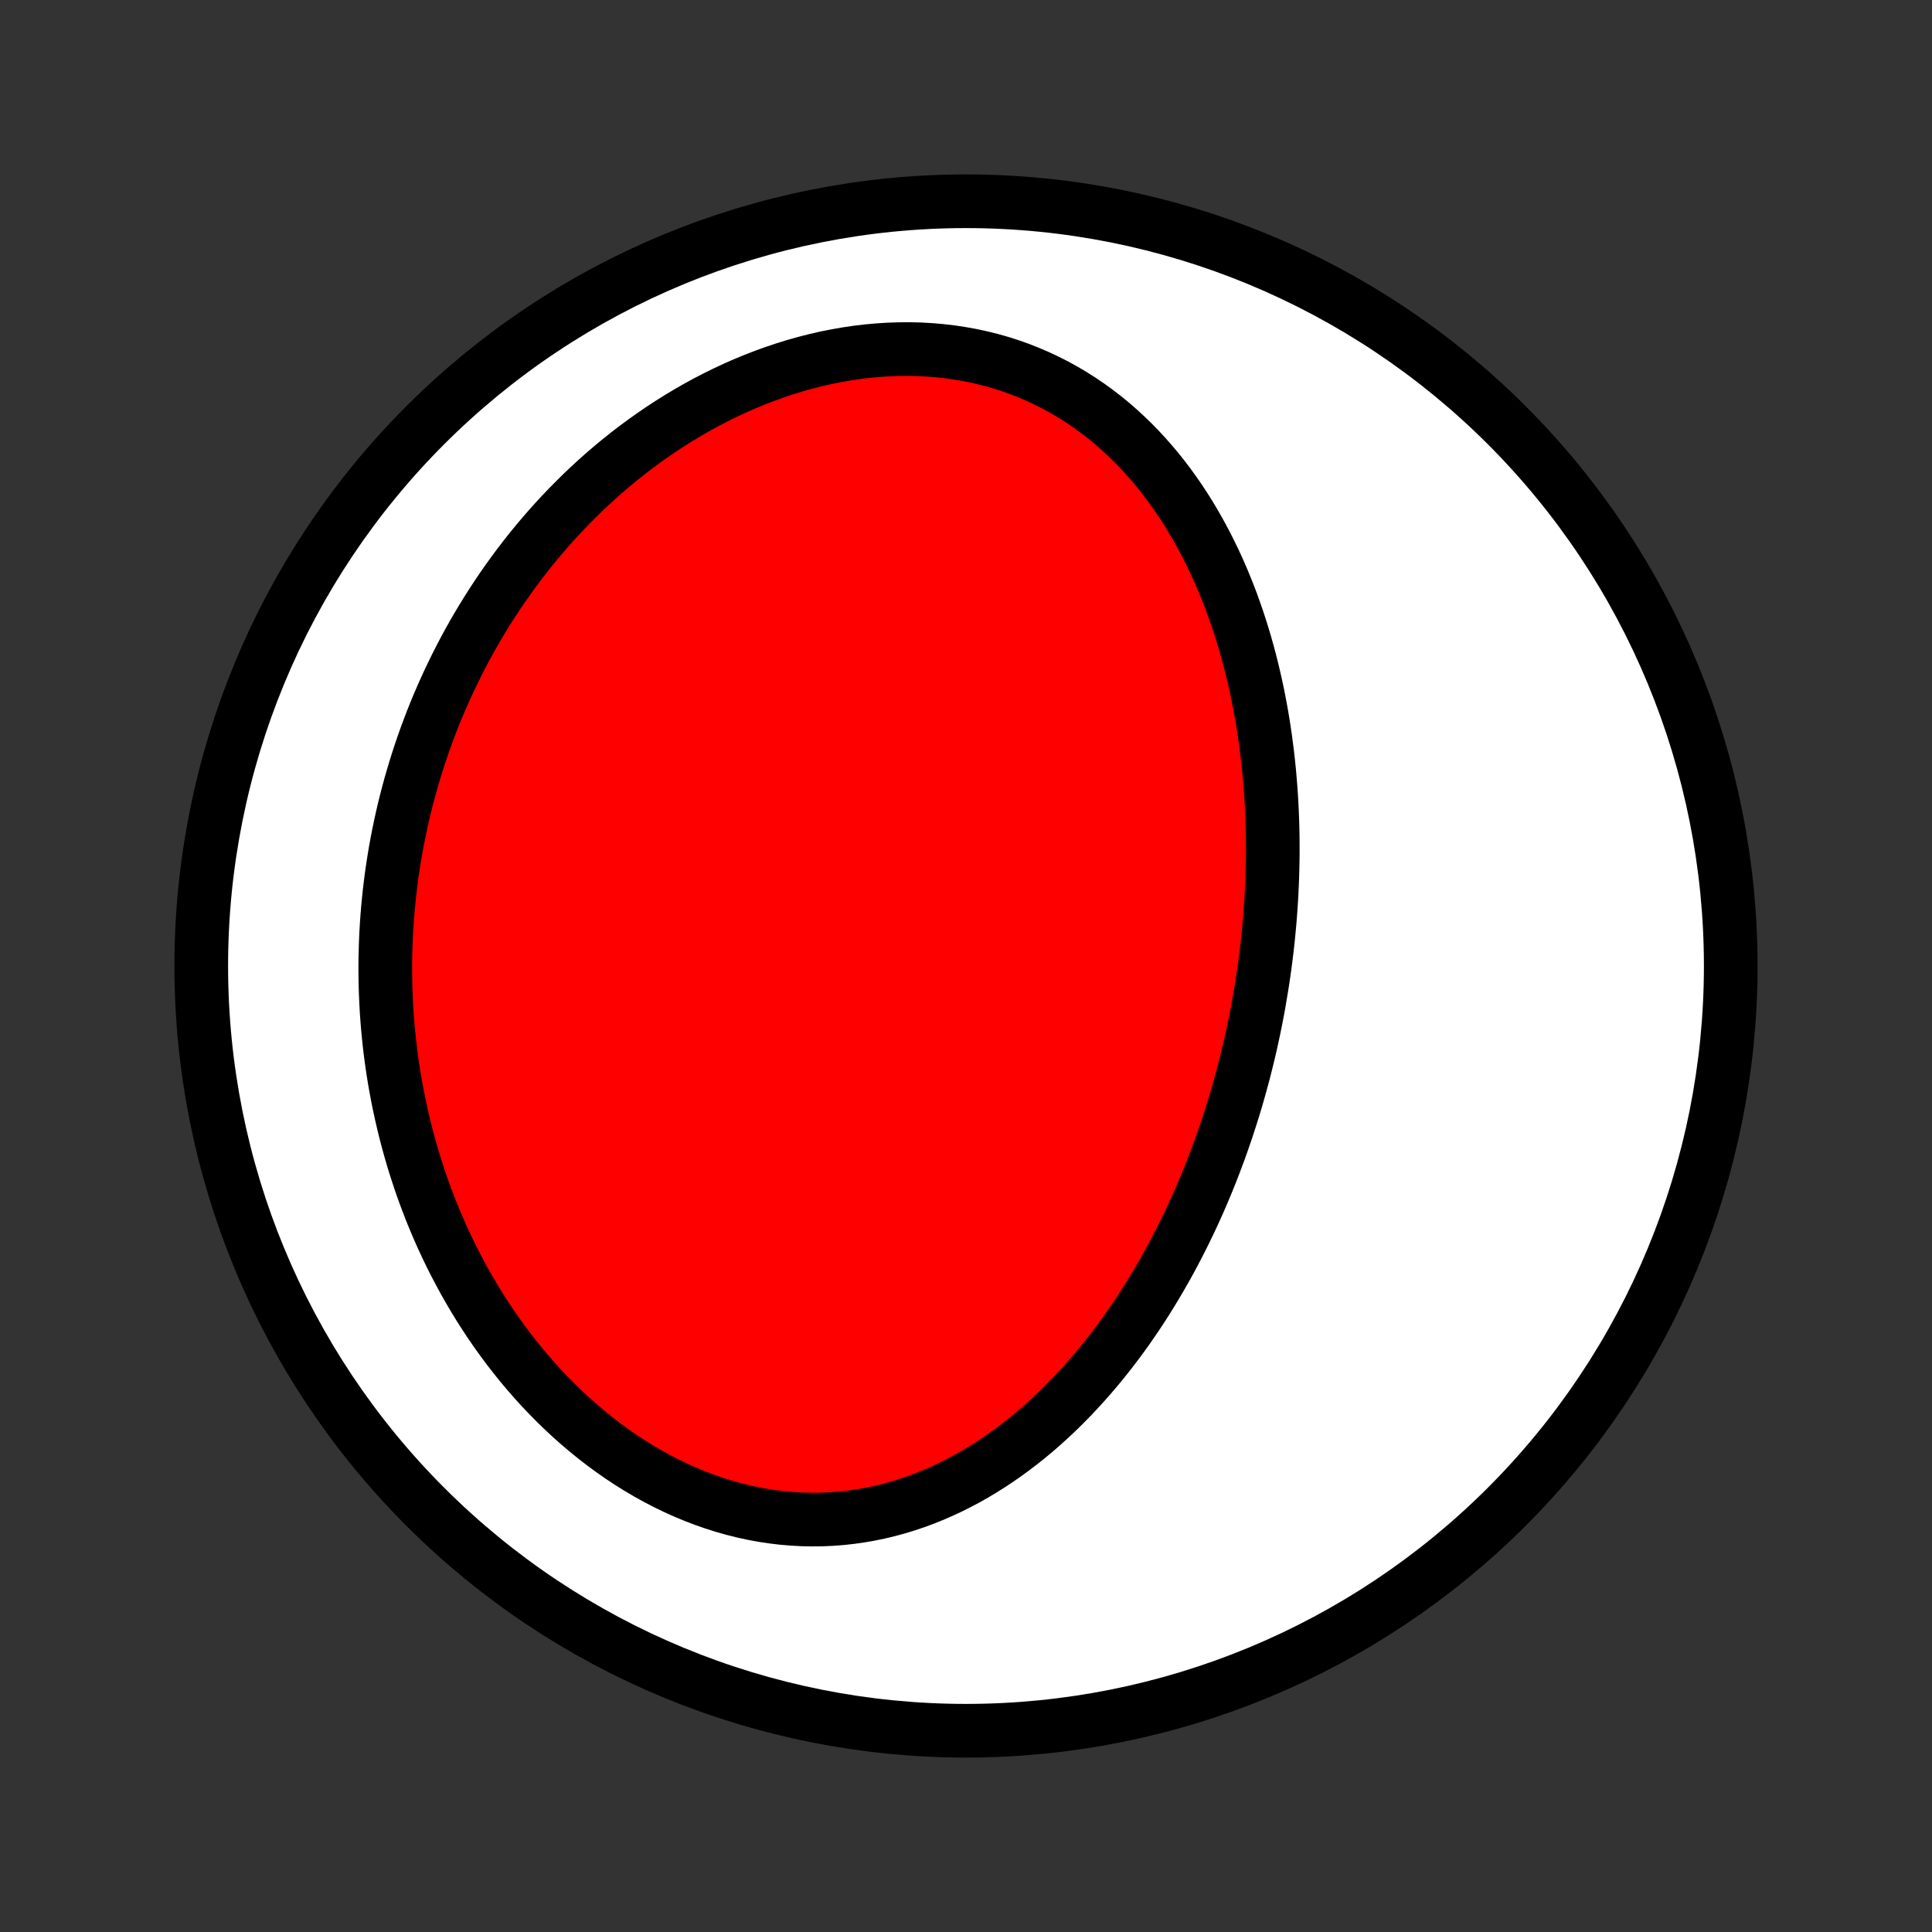 <?xml version="1.0" encoding="utf-8" standalone="no"?>
<!DOCTYPE svg PUBLIC "-//W3C//DTD SVG 1.1//EN"
  "http://www.w3.org/Graphics/SVG/1.1/DTD/svg11.dtd">
<!-- Created with matplotlib (http://matplotlib.org/) -->
<svg height="72pt" version="1.1" viewBox="0 0 72 72" width="72pt" xmlns="http://www.w3.org/2000/svg" xmlns:xlink="http://www.w3.org/1999/xlink">
 <rect x="0" y="0" width="72" height="72" fill="#333333" stroke="none"/>
 <defs>
  <style type="text/css">
*{stroke-linecap:butt;stroke-linejoin:round;}
  </style>
 </defs>
 <g id="figure_1">
  <g id="patch_1">
   <path d="
M0 72
L72 72
L72 0
L0 0
z
" style="fill:none;"/>
  </g>
  <g id="axes_1">
   <g id="PatchCollection_1">
    <defs>
     <path d="
M36 -7.5
C43.558 -7.5 50.808 -10.503 56.153 -15.848
C61.497 -21.192 64.5 -28.442 64.5 -36
C64.5 -43.558 61.497 -50.808 56.153 -56.153
C50.808 -61.497 43.558 -64.5 36 -64.5
C28.442 -64.5 21.192 -61.497 15.848 -56.153
C10.503 -50.808 7.5 -43.558 7.5 -36
C7.5 -28.442 10.503 -21.192 15.848 -15.848
C21.192 -10.503 28.442 -7.5 36 -7.5
z
" id="C0_0_a811fe30f3"/>
     <path d="
M46.922 -34.658
L46.874 -34.389
L46.823 -34.121
L46.769 -33.852
L46.714 -33.585
L46.656 -33.317
L46.597 -33.05
L46.535 -32.783
L46.47 -32.516
L46.404 -32.249
L46.335 -31.983
L46.263 -31.716
L46.19 -31.45
L46.114 -31.184
L46.036 -30.918
L45.955 -30.652
L45.872 -30.387
L45.786 -30.121
L45.698 -29.855
L45.607 -29.59
L45.514 -29.324
L45.418 -29.059
L45.319 -28.793
L45.218 -28.528
L45.114 -28.262
L45.007 -27.997
L44.898 -27.732
L44.785 -27.466
L44.67 -27.201
L44.551 -26.936
L44.43 -26.671
L44.305 -26.406
L44.177 -26.142
L44.046 -25.877
L43.912 -25.613
L43.774 -25.349
L43.633 -25.085
L43.489 -24.822
L43.34 -24.559
L43.189 -24.297
L43.033 -24.035
L42.874 -23.774
L42.712 -23.514
L42.545 -23.254
L42.374 -22.995
L42.199 -22.737
L42.021 -22.48
L41.838 -22.224
L41.65 -21.97
L41.459 -21.717
L41.263 -21.466
L41.063 -21.216
L40.858 -20.968
L40.648 -20.723
L40.434 -20.479
L40.215 -20.238
L39.992 -19.999
L39.763 -19.763
L39.53 -19.53
L39.292 -19.301
L39.048 -19.074
L38.8 -18.852
L38.547 -18.633
L38.288 -18.419
L38.024 -18.209
L37.755 -18.004
L37.481 -17.804
L37.202 -17.61
L36.918 -17.421
L36.628 -17.238
L36.334 -17.062
L36.034 -16.892
L35.729 -16.73
L35.419 -16.574
L35.105 -16.427
L34.785 -16.288
L34.461 -16.157
L34.133 -16.035
L33.8 -15.923
L33.462 -15.819
L33.121 -15.726
L32.776 -15.643
L32.427 -15.571
L32.074 -15.509
L31.719 -15.458
L31.361 -15.418
L31 -15.39
L30.637 -15.374
L30.272 -15.37
L29.905 -15.377
L29.537 -15.397
L29.169 -15.428
L28.799 -15.472
L28.43 -15.528
L28.061 -15.596
L27.693 -15.676
L27.326 -15.768
L26.96 -15.872
L26.596 -15.987
L26.234 -16.114
L25.875 -16.252
L25.519 -16.4
L25.166 -16.559
L24.817 -16.729
L24.471 -16.908
L24.13 -17.097
L23.794 -17.295
L23.462 -17.502
L23.135 -17.718
L22.814 -17.942
L22.498 -18.174
L22.187 -18.413
L21.883 -18.66
L21.584 -18.913
L21.291 -19.172
L21.005 -19.438
L20.725 -19.709
L20.452 -19.986
L20.184 -20.267
L19.924 -20.553
L19.67 -20.844
L19.422 -21.139
L19.182 -21.437
L18.947 -21.739
L18.72 -22.044
L18.499 -22.352
L18.284 -22.663
L18.076 -22.977
L17.875 -23.292
L17.68 -23.61
L17.492 -23.929
L17.309 -24.25
L17.134 -24.573
L16.964 -24.897
L16.8 -25.221
L16.643 -25.547
L16.491 -25.874
L16.346 -26.201
L16.206 -26.529
L16.072 -26.857
L15.944 -27.186
L15.821 -27.515
L15.704 -27.844
L15.593 -28.173
L15.486 -28.502
L15.385 -28.831
L15.29 -29.159
L15.199 -29.487
L15.113 -29.815
L15.033 -30.143
L14.957 -30.47
L14.886 -30.797
L14.82 -31.123
L14.758 -31.449
L14.701 -31.774
L14.649 -32.099
L14.601 -32.423
L14.558 -32.746
L14.519 -33.069
L14.485 -33.391
L14.454 -33.712
L14.428 -34.032
L14.406 -34.352
L14.389 -34.672
L14.375 -34.99
L14.365 -35.308
L14.36 -35.625
L14.358 -35.941
L14.36 -36.257
L14.367 -36.572
L14.377 -36.887
L14.391 -37.2
L14.409 -37.513
L14.431 -37.826
L14.456 -38.137
L14.486 -38.448
L14.519 -38.759
L14.556 -39.069
L14.596 -39.378
L14.641 -39.686
L14.689 -39.994
L14.741 -40.302
L14.797 -40.608
L14.857 -40.915
L14.92 -41.22
L14.987 -41.526
L15.058 -41.83
L15.133 -42.134
L15.212 -42.438
L15.294 -42.74
L15.381 -43.043
L15.472 -43.345
L15.566 -43.646
L15.664 -43.947
L15.767 -44.247
L15.873 -44.547
L15.984 -44.846
L16.098 -45.144
L16.217 -45.442
L16.34 -45.74
L16.468 -46.036
L16.599 -46.332
L16.735 -46.628
L16.876 -46.922
L17.02 -47.216
L17.17 -47.509
L17.324 -47.802
L17.482 -48.093
L17.645 -48.384
L17.813 -48.673
L17.986 -48.962
L18.163 -49.249
L18.346 -49.536
L18.533 -49.821
L18.725 -50.105
L18.923 -50.387
L19.125 -50.668
L19.333 -50.948
L19.546 -51.225
L19.764 -51.502
L19.988 -51.776
L20.217 -52.048
L20.451 -52.318
L20.691 -52.586
L20.937 -52.851
L21.188 -53.114
L21.445 -53.374
L21.707 -53.632
L21.975 -53.886
L22.249 -54.137
L22.528 -54.385
L22.813 -54.629
L23.104 -54.869
L23.4 -55.105
L23.702 -55.337
L24.01 -55.564
L24.323 -55.786
L24.642 -56.004
L24.966 -56.216
L25.295 -56.423
L25.63 -56.624
L25.97 -56.819
L26.315 -57.008
L26.665 -57.189
L27.019 -57.364
L27.378 -57.532
L27.742 -57.692
L28.109 -57.844
L28.481 -57.988
L28.856 -58.124
L29.234 -58.251
L29.616 -58.369
L30 -58.477
L30.387 -58.576
L30.775 -58.665
L31.166 -58.743
L31.558 -58.812
L31.951 -58.87
L32.344 -58.916
L32.737 -58.952
L33.131 -58.976
L33.523 -58.989
L33.914 -58.991
L34.304 -58.981
L34.691 -58.959
L35.076 -58.925
L35.458 -58.88
L35.837 -58.823
L36.212 -58.755
L36.582 -58.674
L36.948 -58.583
L37.309 -58.48
L37.665 -58.366
L38.015 -58.241
L38.359 -58.105
L38.697 -57.959
L39.028 -57.803
L39.353 -57.638
L39.671 -57.462
L39.981 -57.278
L40.285 -57.085
L40.581 -56.884
L40.87 -56.674
L41.152 -56.457
L41.426 -56.233
L41.692 -56.002
L41.951 -55.764
L42.203 -55.52
L42.447 -55.271
L42.683 -55.016
L42.912 -54.756
L43.134 -54.492
L43.349 -54.223
L43.556 -53.95
L43.757 -53.673
L43.95 -53.394
L44.137 -53.111
L44.317 -52.825
L44.49 -52.537
L44.657 -52.246
L44.818 -51.954
L44.973 -51.659
L45.121 -51.363
L45.264 -51.066
L45.401 -50.768
L45.532 -50.468
L45.657 -50.168
L45.778 -49.867
L45.893 -49.566
L46.002 -49.264
L46.107 -48.962
L46.207 -48.66
L46.302 -48.358
L46.393 -48.056
L46.479 -47.754
L46.56 -47.452
L46.637 -47.151
L46.71 -46.85
L46.779 -46.55
L46.844 -46.251
L46.905 -45.952
L46.962 -45.653
L47.016 -45.356
L47.066 -45.059
L47.112 -44.763
L47.155 -44.468
L47.194 -44.173
L47.231 -43.88
L47.264 -43.587
L47.294 -43.295
L47.32 -43.005
L47.344 -42.715
L47.365 -42.426
L47.383 -42.138
L47.398 -41.85
L47.41 -41.564
L47.42 -41.279
L47.427 -40.994
L47.431 -40.711
L47.432 -40.428
L47.432 -40.146
L47.428 -39.865
L47.422 -39.585
L47.414 -39.306
L47.403 -39.027
L47.39 -38.749
L47.375 -38.472
L47.357 -38.196
L47.337 -37.92
L47.315 -37.645
L47.29 -37.371
L47.263 -37.097
L47.234 -36.824
L47.203 -36.551
L47.169 -36.279
L47.134 -36.008
L47.096 -35.737
L47.056 -35.467
L47.013 -35.197
z
" id="C0_1_afeb270ca7"/>
    </defs>
    <g clip-path="url(#p1bffca34e9)">
     <use style="fill:#ffffff;stroke:#000000;stroke-width:2.0;" x="0.0" xlink:href="#C0_0_a811fe30f3" y="72.0"/>
    </g>
    <g clip-path="url(#p1bffca34e9)">
     <use style="fill:#ff0000;stroke:#000000;stroke-width:2.0;" x="0.0" xlink:href="#C0_1_afeb270ca7" y="72.0"/>
    </g>
   </g>
  </g>
 </g>
 <defs>
  <clipPath id="p1bffca34e9">
   <rect height="72.0" width="72.0" x="0.0" y="0.0"/>
  </clipPath>
 </defs>
</svg>
